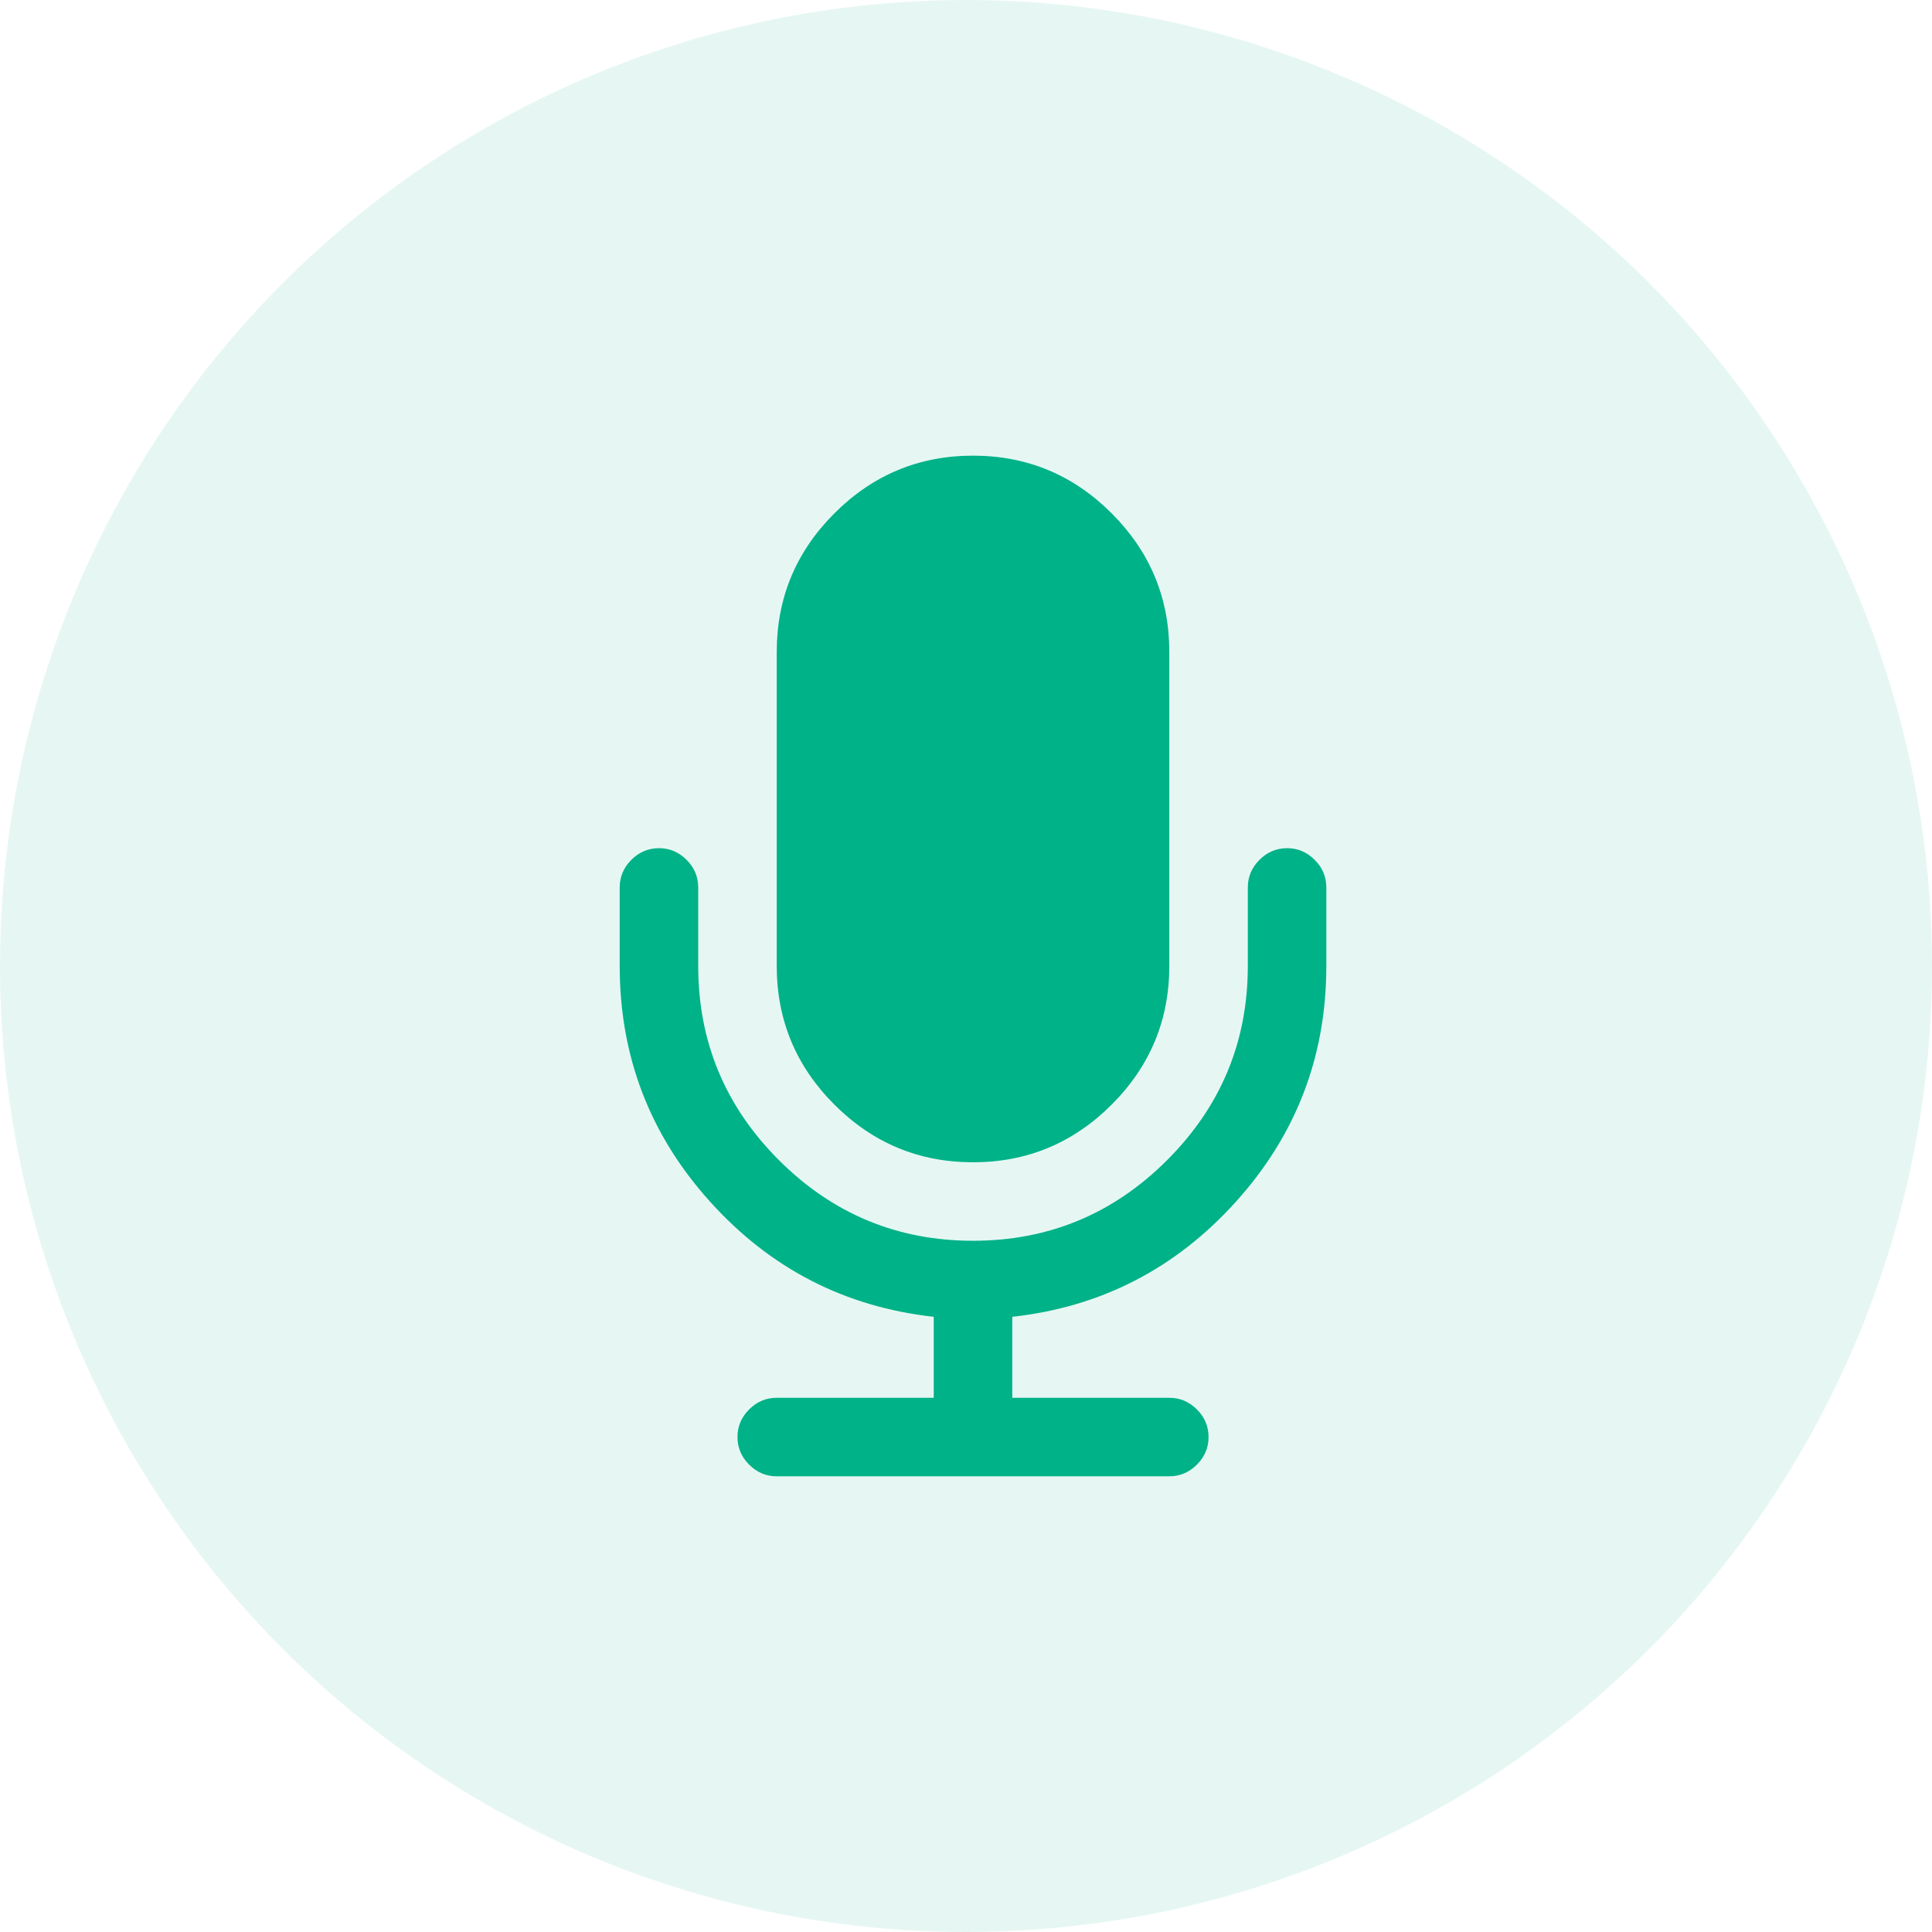 <svg width="106" height="106" viewBox="0 0 106 106" fill="none" xmlns="http://www.w3.org/2000/svg">
<circle opacity="0.1" cx="53" cy="53" r="53" fill="#00B288"/>
<path d="M53.385 63.769C56.347 63.769 58.882 62.714 60.991 60.606C63.099 58.498 64.154 55.962 64.154 53V35.77C64.154 32.808 63.1 30.273 60.991 28.164C58.882 26.055 56.347 25 53.385 25C50.424 25 47.889 26.055 45.779 28.164C43.67 30.273 42.616 32.808 42.616 35.77V53C42.616 55.962 43.671 58.498 45.779 60.606C47.888 62.714 50.424 63.769 53.385 63.769Z" fill="#00B288"/>
<path d="M72.13 47.175C71.705 46.749 71.199 46.536 70.615 46.536C70.033 46.536 69.528 46.749 69.101 47.175C68.675 47.602 68.462 48.106 68.462 48.69V52.998C68.462 57.148 66.987 60.699 64.036 63.649C61.087 66.599 57.536 68.075 53.385 68.075C49.234 68.075 45.684 66.599 42.733 63.649C39.783 60.7 38.308 57.149 38.308 52.998V48.69C38.308 48.106 38.095 47.602 37.669 47.175C37.242 46.749 36.738 46.536 36.154 46.536C35.571 46.536 35.066 46.749 34.639 47.175C34.213 47.602 34 48.106 34 48.69V52.998C34 57.956 35.655 62.27 38.964 65.937C42.273 69.606 46.362 71.709 51.231 72.247V76.69H42.615C42.032 76.69 41.527 76.903 41.101 77.329C40.675 77.755 40.462 78.26 40.462 78.844C40.462 79.426 40.675 79.932 41.101 80.358C41.527 80.784 42.032 80.998 42.615 80.998H64.154C64.737 80.998 65.242 80.784 65.668 80.358C66.095 79.932 66.308 79.426 66.308 78.844C66.308 78.261 66.095 77.756 65.668 77.329C65.242 76.903 64.737 76.69 64.154 76.69H55.539V72.247C60.407 71.709 64.496 69.606 67.805 65.937C71.115 62.27 72.77 57.956 72.77 52.998V48.69C72.77 48.107 72.557 47.602 72.13 47.175Z" fill="#00B288"/>
</svg>
